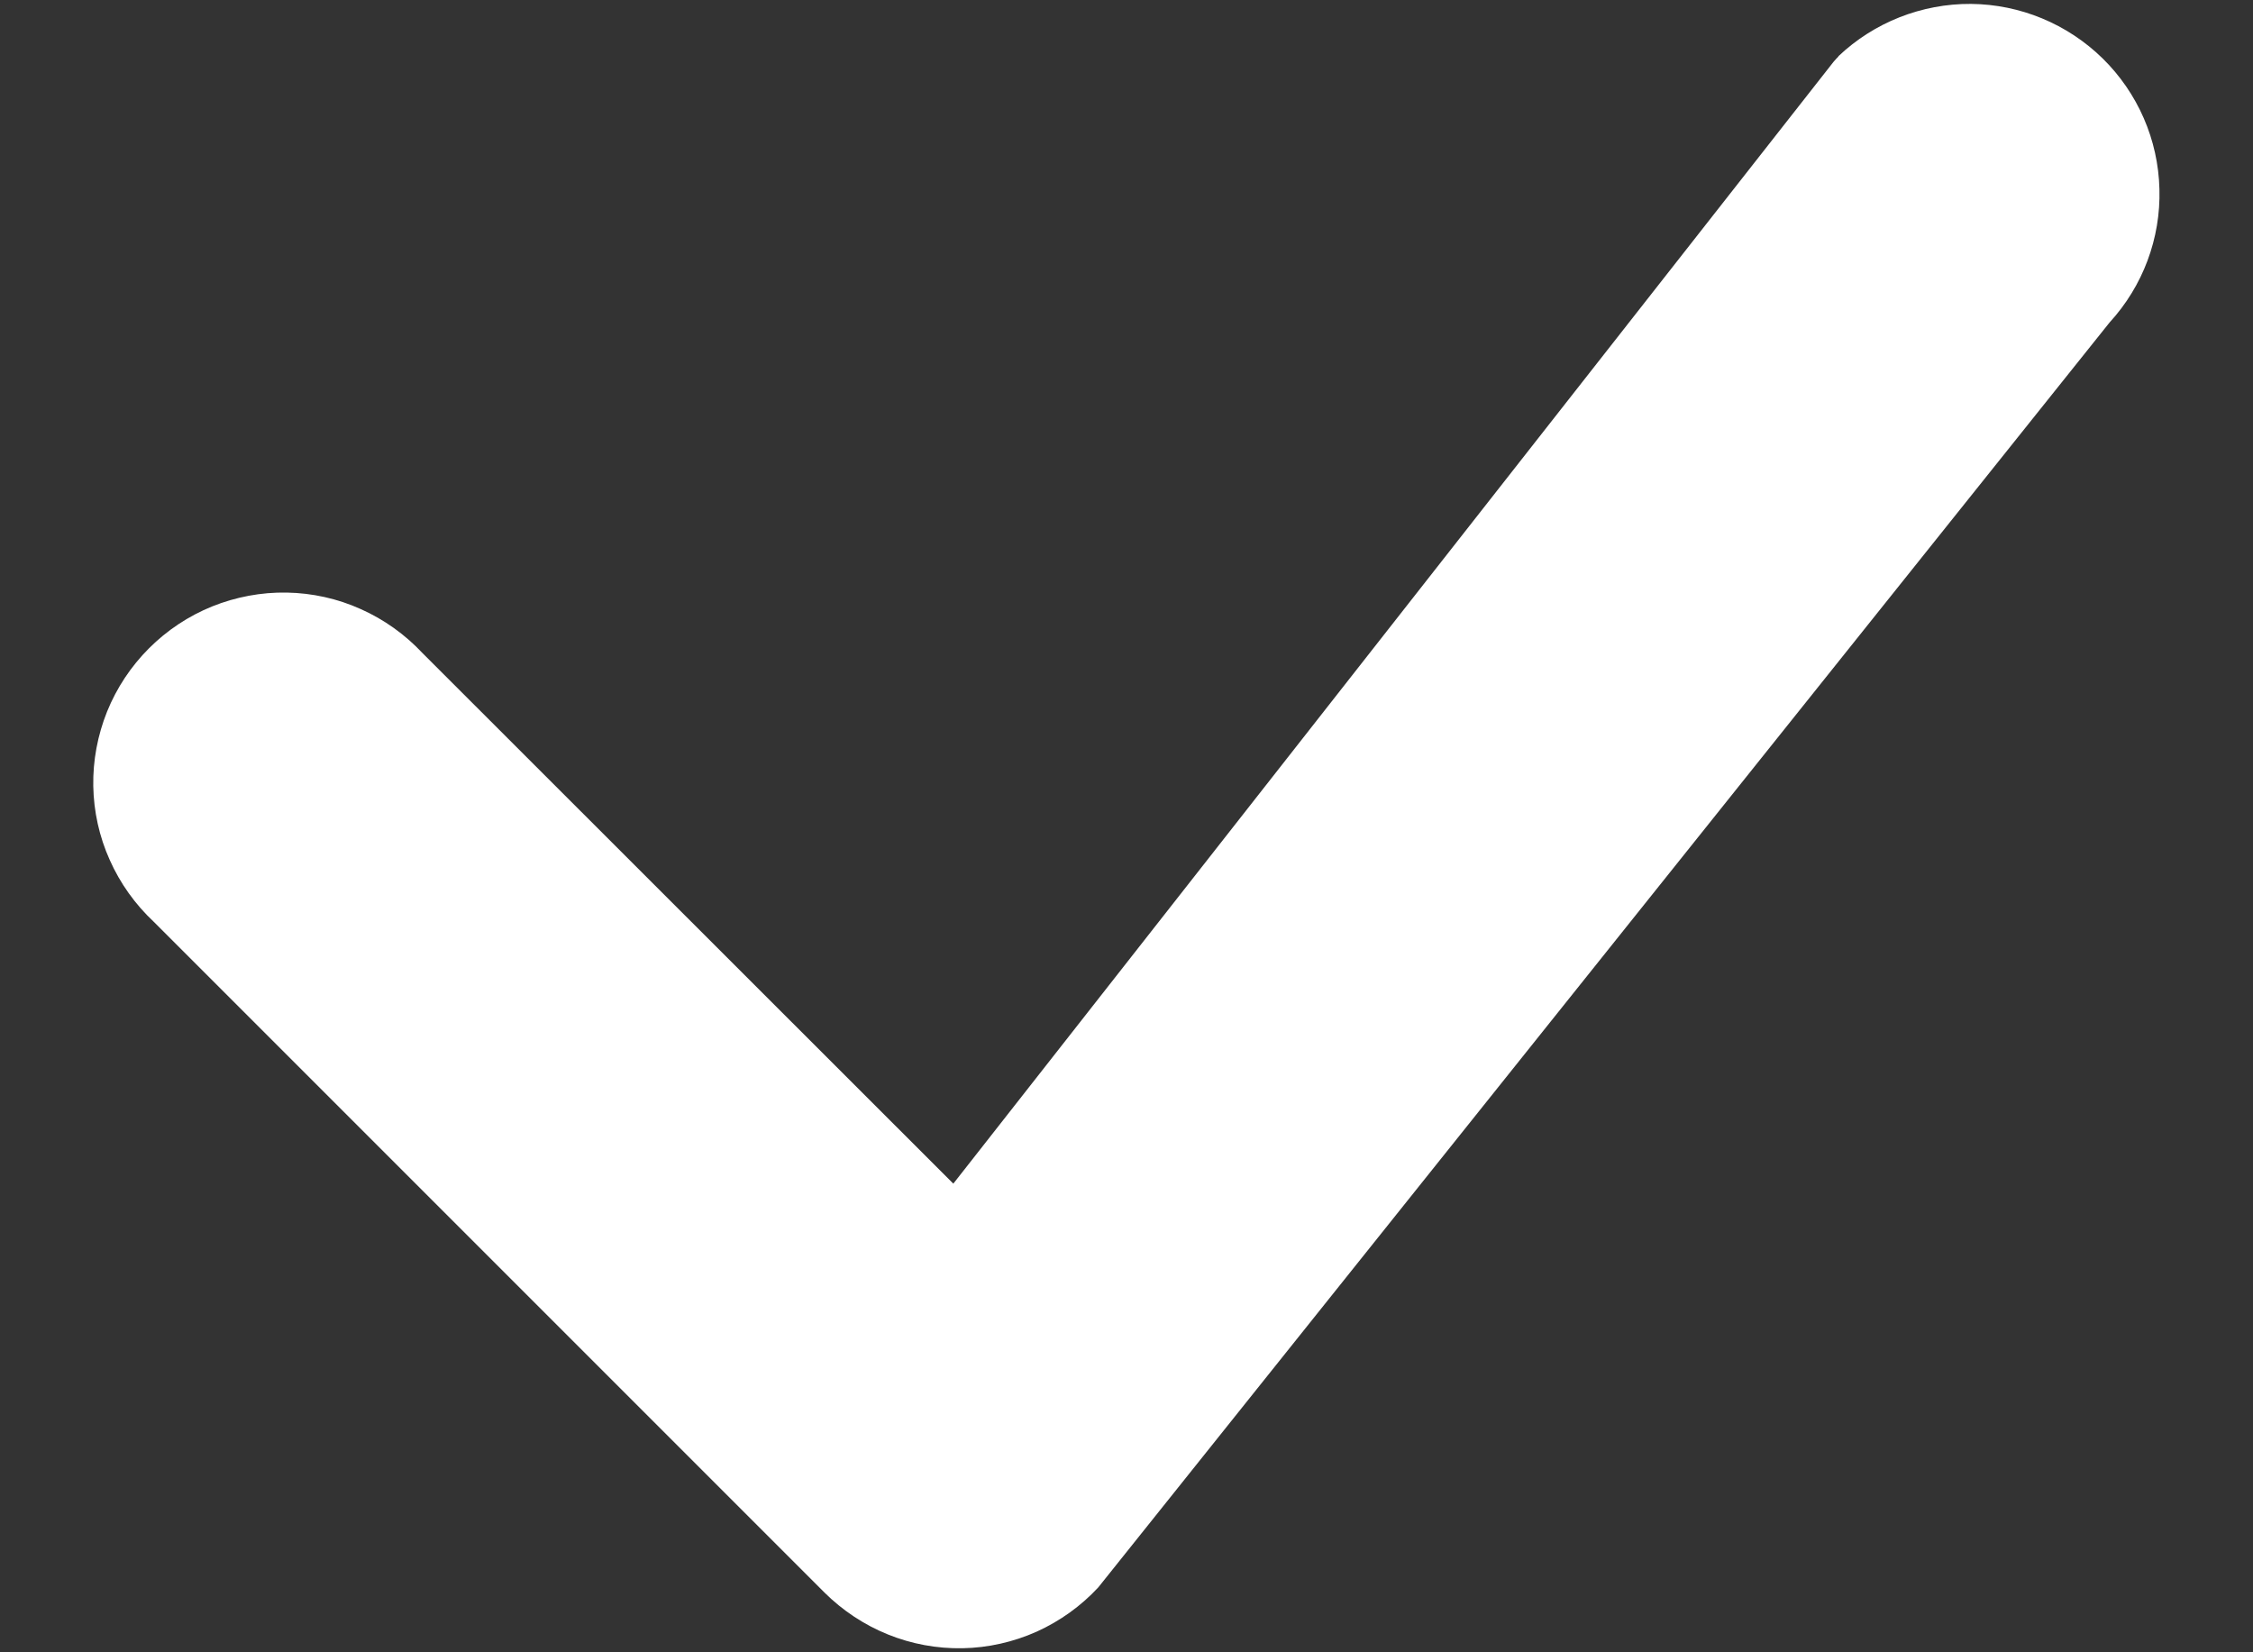 <svg width="15" height="11" viewBox="0 0 15 11" fill="none" xmlns="http://www.w3.org/2000/svg">
<rect x="0" y="0" width="15" height="11" fill="#333333" stroke="none"/>
<path id="Vector" d="M12.239 0.375C12.477 0.149 12.794 0.024 13.122 0.026C13.45 0.029 13.764 0.159 13.999 0.389C14.233 0.619 14.369 0.93 14.377 1.259C14.386 1.587 14.267 1.905 14.045 2.147L7.312 10.568C7.196 10.693 7.056 10.793 6.901 10.863C6.746 10.932 6.578 10.97 6.408 10.973C6.238 10.976 6.069 10.945 5.911 10.881C5.753 10.817 5.61 10.722 5.489 10.602L1.024 6.137C0.9 6.021 0.8 5.881 0.731 5.726C0.661 5.571 0.624 5.403 0.621 5.233C0.618 5.063 0.65 4.894 0.713 4.737C0.777 4.579 0.872 4.436 0.992 4.316C1.112 4.196 1.255 4.101 1.413 4.037C1.57 3.974 1.739 3.942 1.909 3.945C2.079 3.948 2.247 3.985 2.402 4.055C2.557 4.124 2.697 4.224 2.813 4.348L6.347 7.88L12.207 0.412C12.218 0.399 12.229 0.387 12.241 0.375H12.239Z" fill="white"/>
</svg>
